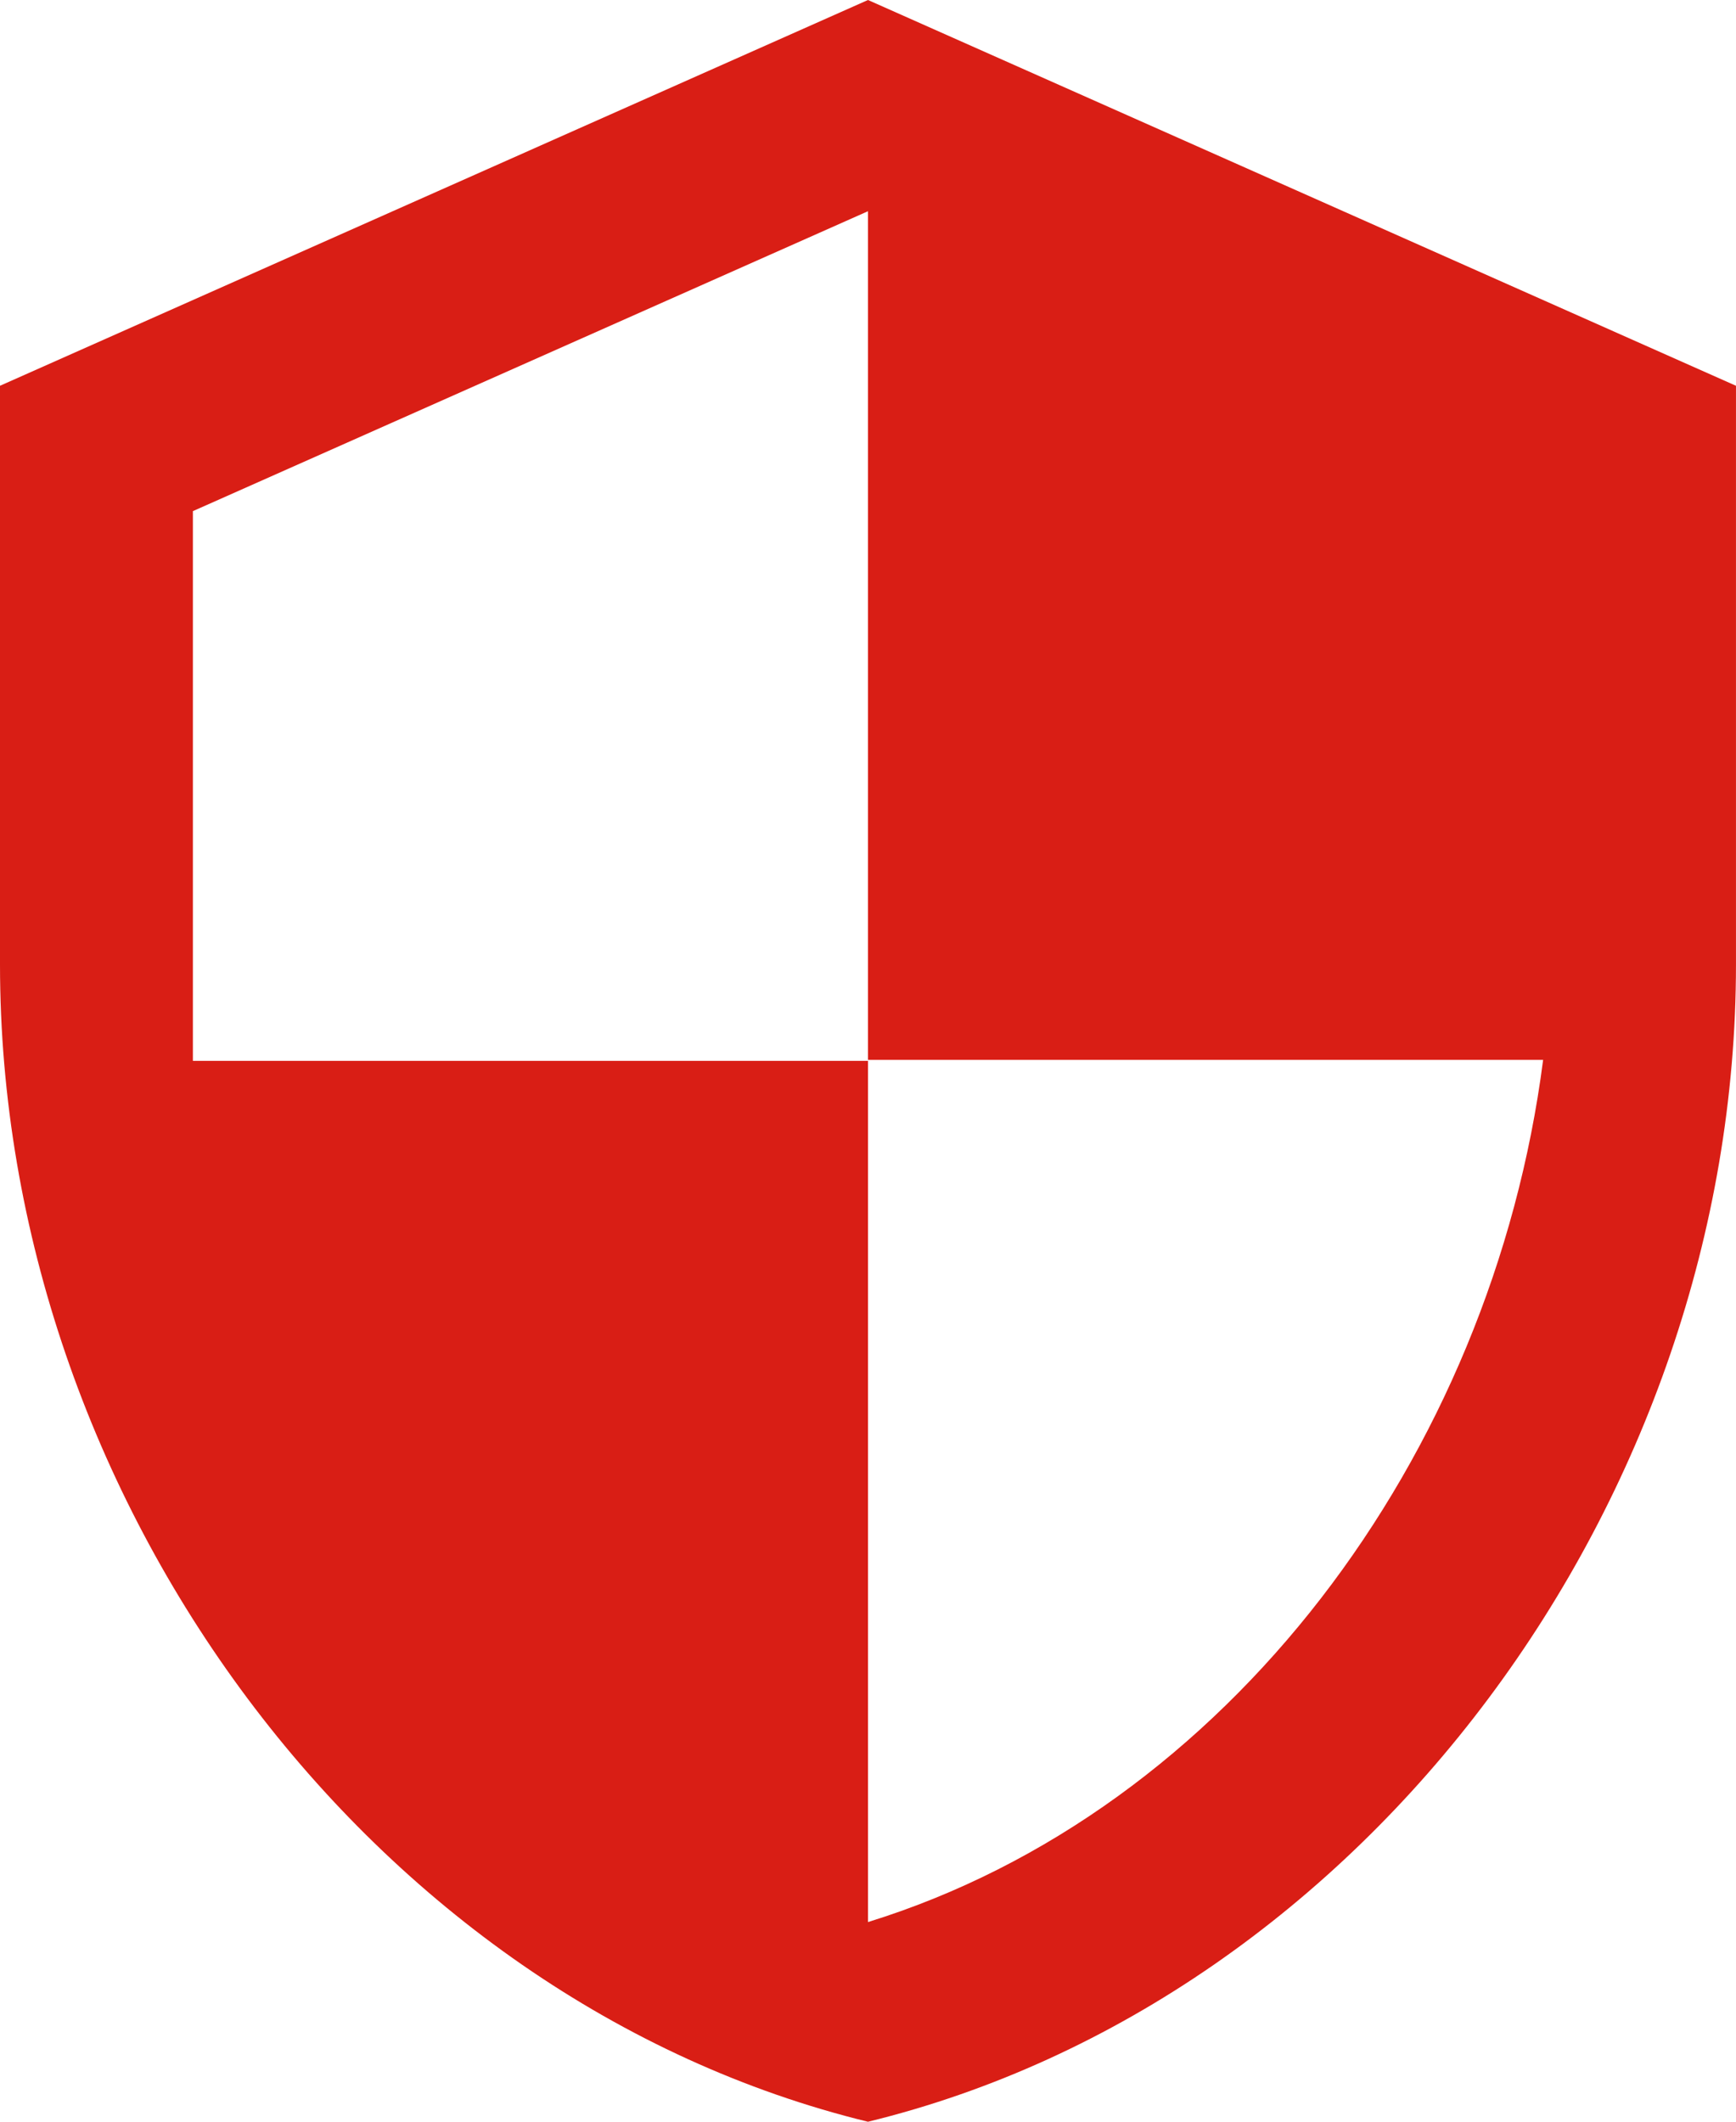 <svg xmlns="http://www.w3.org/2000/svg" width="90.291" height="110.355" viewBox="0 0 90.291 110.355">
  <path id="Icon_material-security" data-name="Icon material-security" d="M49.645,1.5,4.5,21.565v30.1c0,27.84,19.262,53.874,45.145,60.194,25.883-6.32,45.145-32.354,45.145-60.194v-30.1Zm0,55.128H84.759C82.1,77.294,68.306,95.7,49.645,101.472V56.678H14.532V28.086l35.113-15.6Z" transform="translate(-4.5 -1.5)" fill="#d91e15"/>
</svg>
